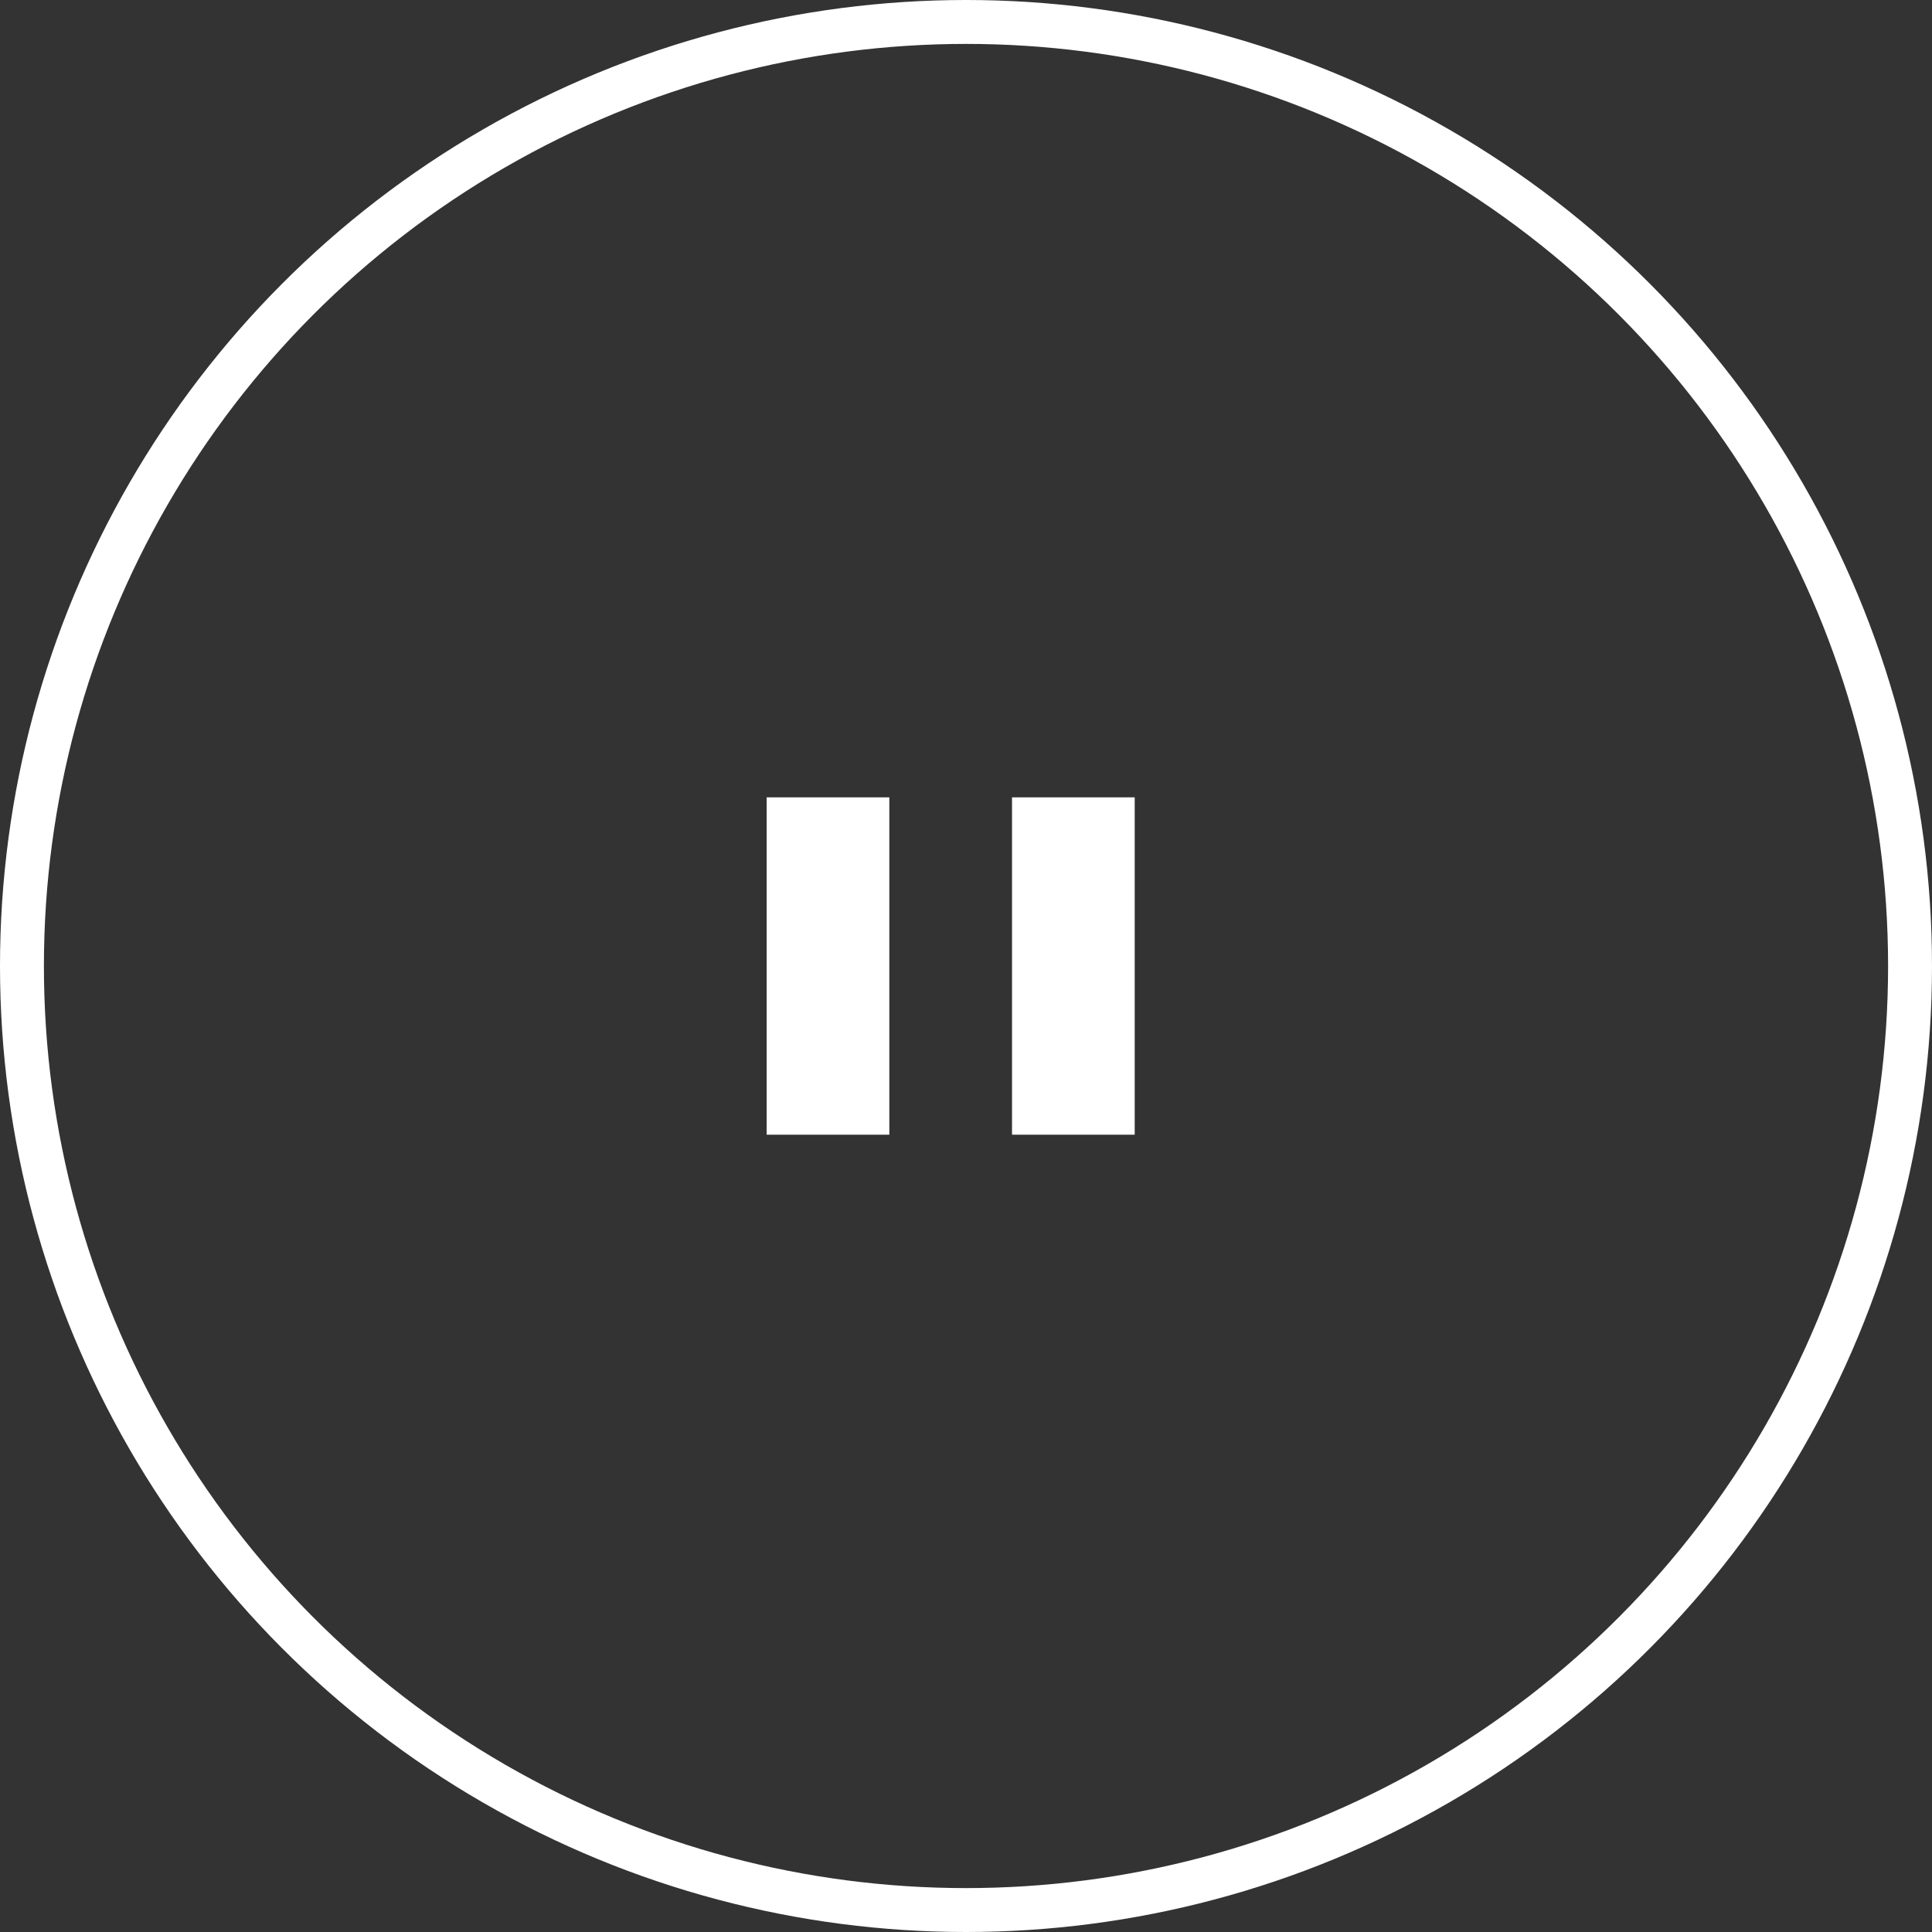 <?xml version="1.0" encoding="UTF-8"?>
<svg width="44px" height="44px" viewBox="0 0 44 44" version="1.1" xmlns="http://www.w3.org/2000/svg" xmlns:xlink="http://www.w3.org/1999/xlink">
    <rect x="0" y="0" width="44" height="44" fill="#333333" stroke="none"/>
    <!-- Generator: Sketch 47.1 (45422) - http://www.bohemiancoding.com/sketch -->
    <title>icon_pause</title>
    <desc>Created with Sketch.</desc>
    <defs></defs>
    <g id="Page-1" stroke="none" stroke-width="1" fill="none" fill-rule="evenodd">
        <g id="Подписи-видео-после-тапа" transform="translate(-18, -305)">
            <g id="Group-16-Copy" transform="translate(18, 305)">
                <circle id="Oval-7" stroke="#FFFFFF" cx="22" cy="22" r="21.5"></circle>
                <rect id="Rectangle-10" fill="#FFFFFF" x="17.46" y="18.159" width="2.794" height="7.683"></rect>
                <rect id="Rectangle-10-Copy" fill="#FFFFFF" x="23.048" y="18.159" width="2.794" height="7.683"></rect>
            </g>
        </g>
    </g>
</svg>